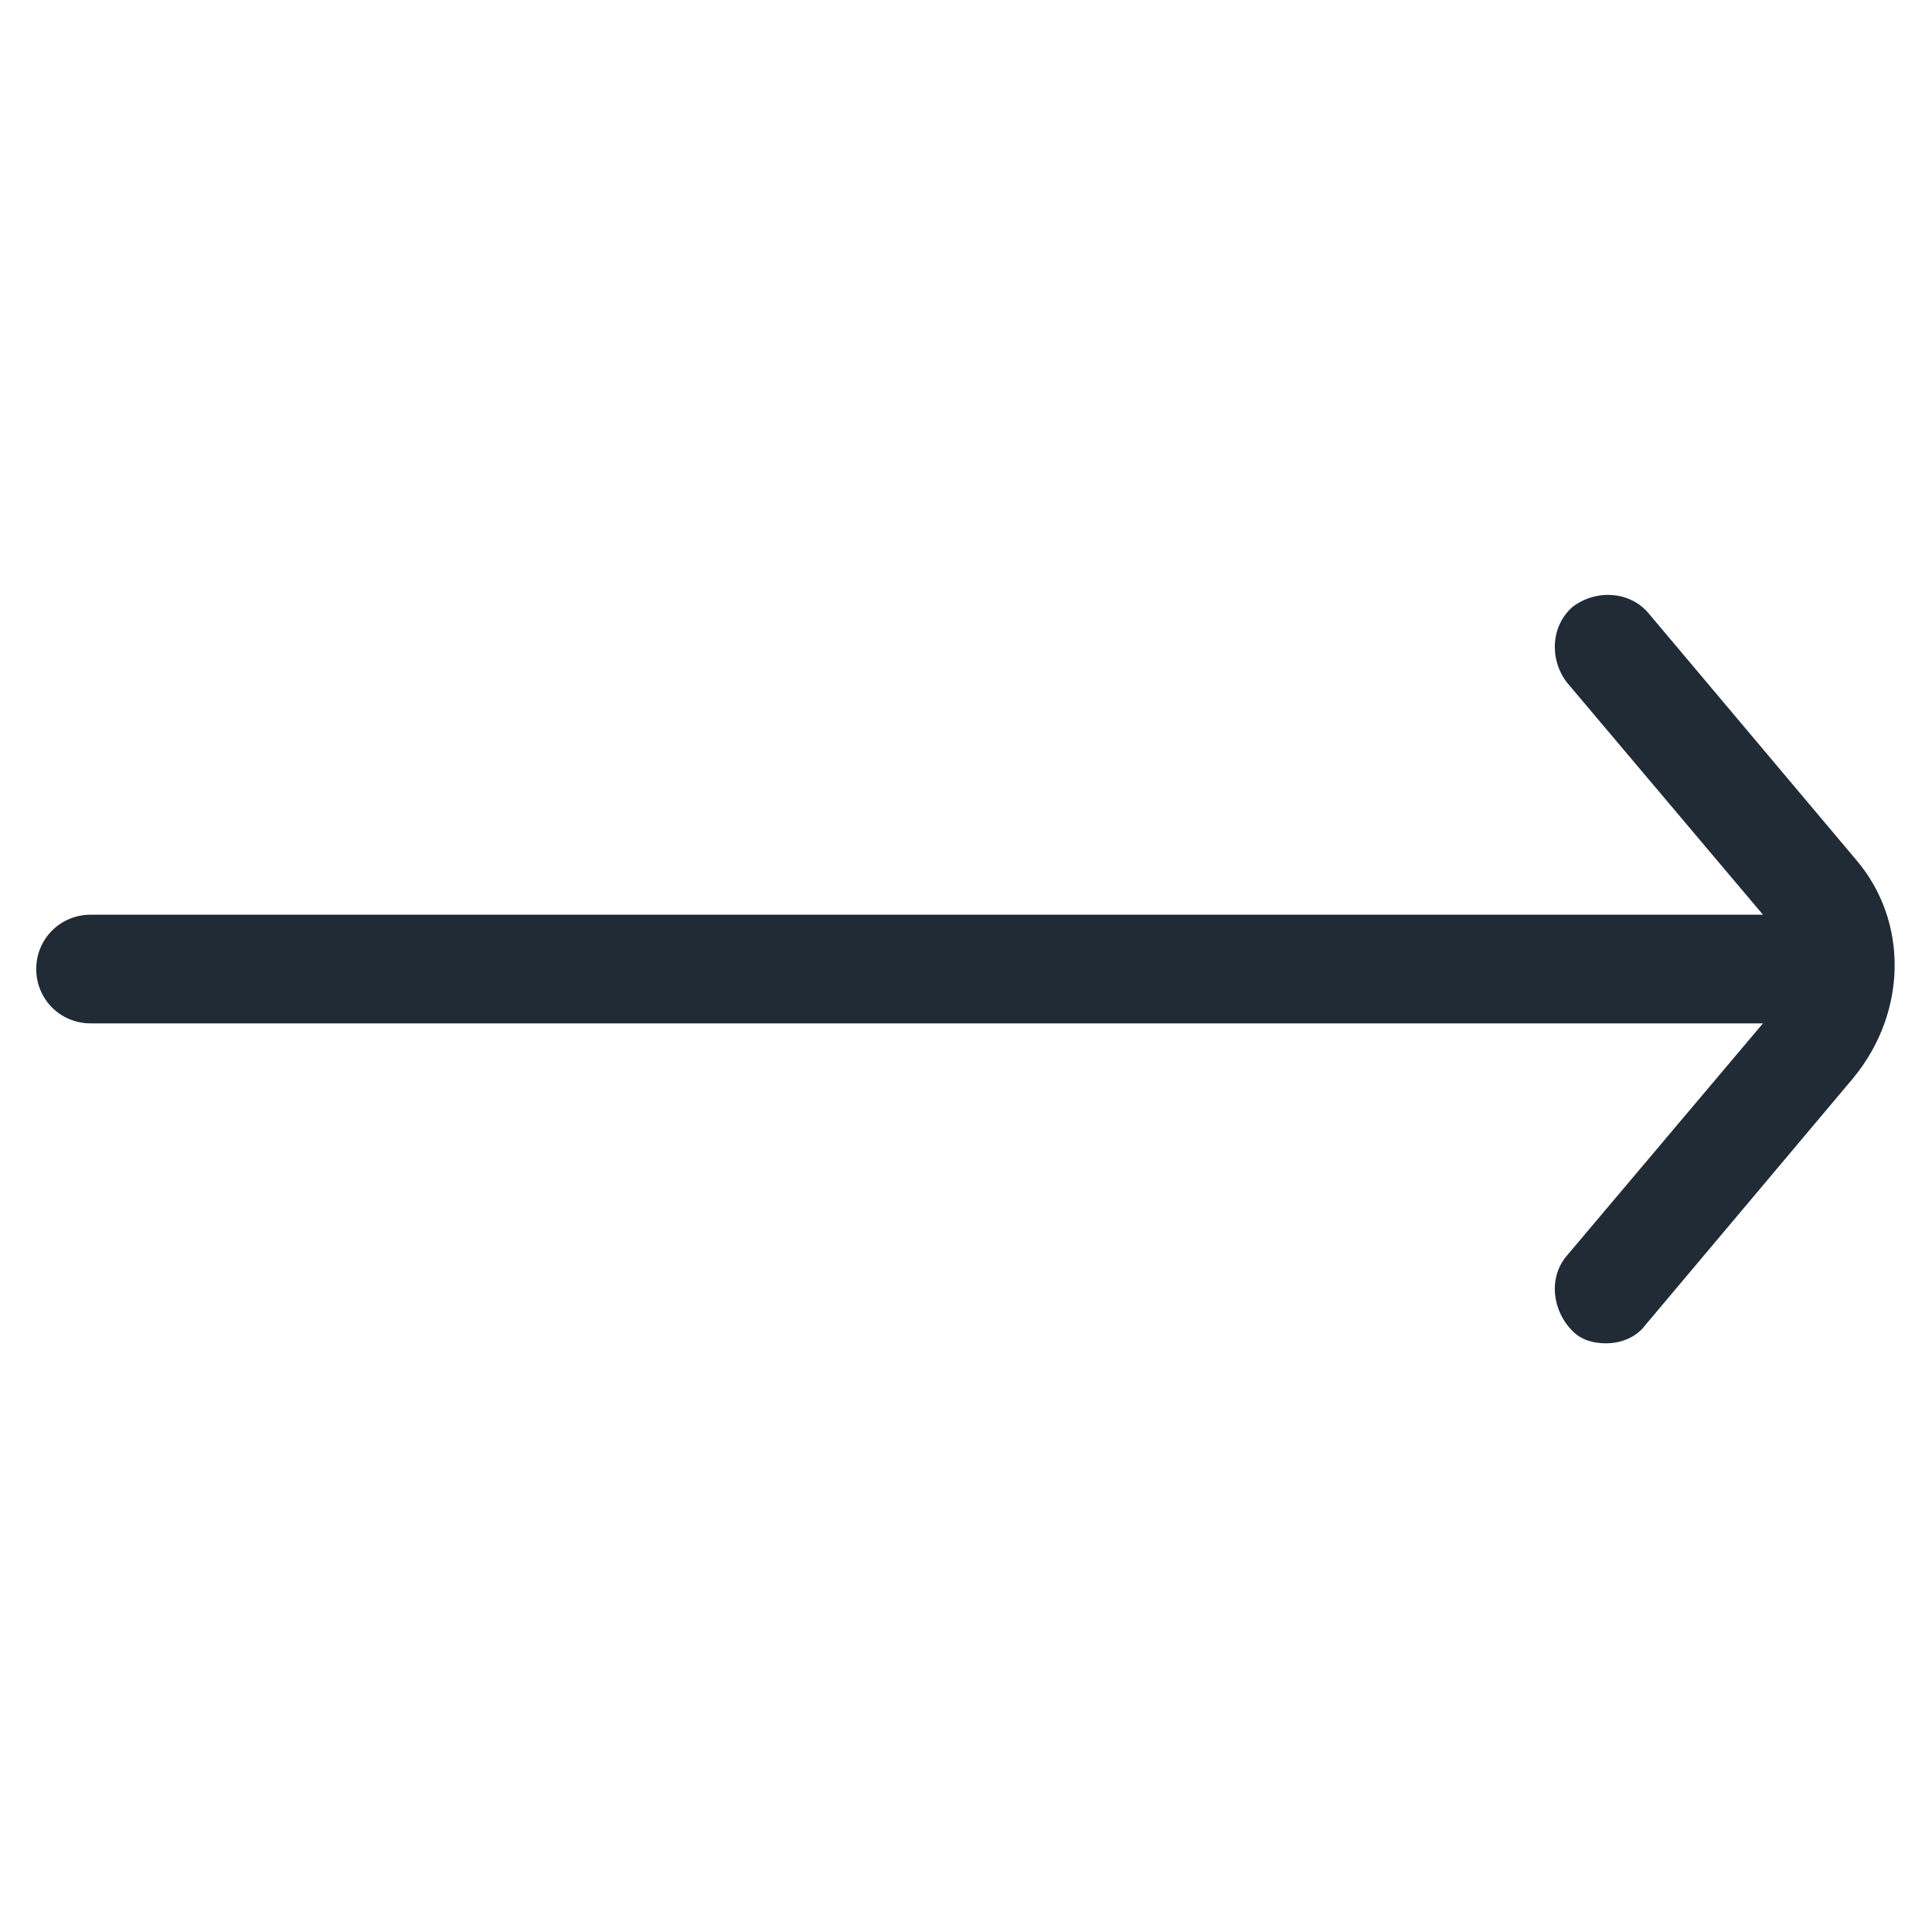 <svg width="20" height="20" viewBox="0 0 20 20" fill="none" xmlns="http://www.w3.org/2000/svg">
<path d="M19.219 8.906L17.062 6.344C16.875 6.125 16.531 6.094 16.281 6.281C16.062 6.469 16.031 6.813 16.219 7.063L18.25 9.469H0.938C0.625 9.469 0.375 9.719 0.375 10.031C0.375 10.344 0.625 10.594 0.938 10.594H18.25L16.219 13C16.031 13.219 16.062 13.563 16.281 13.781C16.375 13.875 16.5 13.906 16.625 13.906C16.781 13.906 16.938 13.844 17.031 13.719L19.188 11.156C19.75 10.469 19.75 9.531 19.219 8.906Z" fill="#212B36"/>
</svg>
